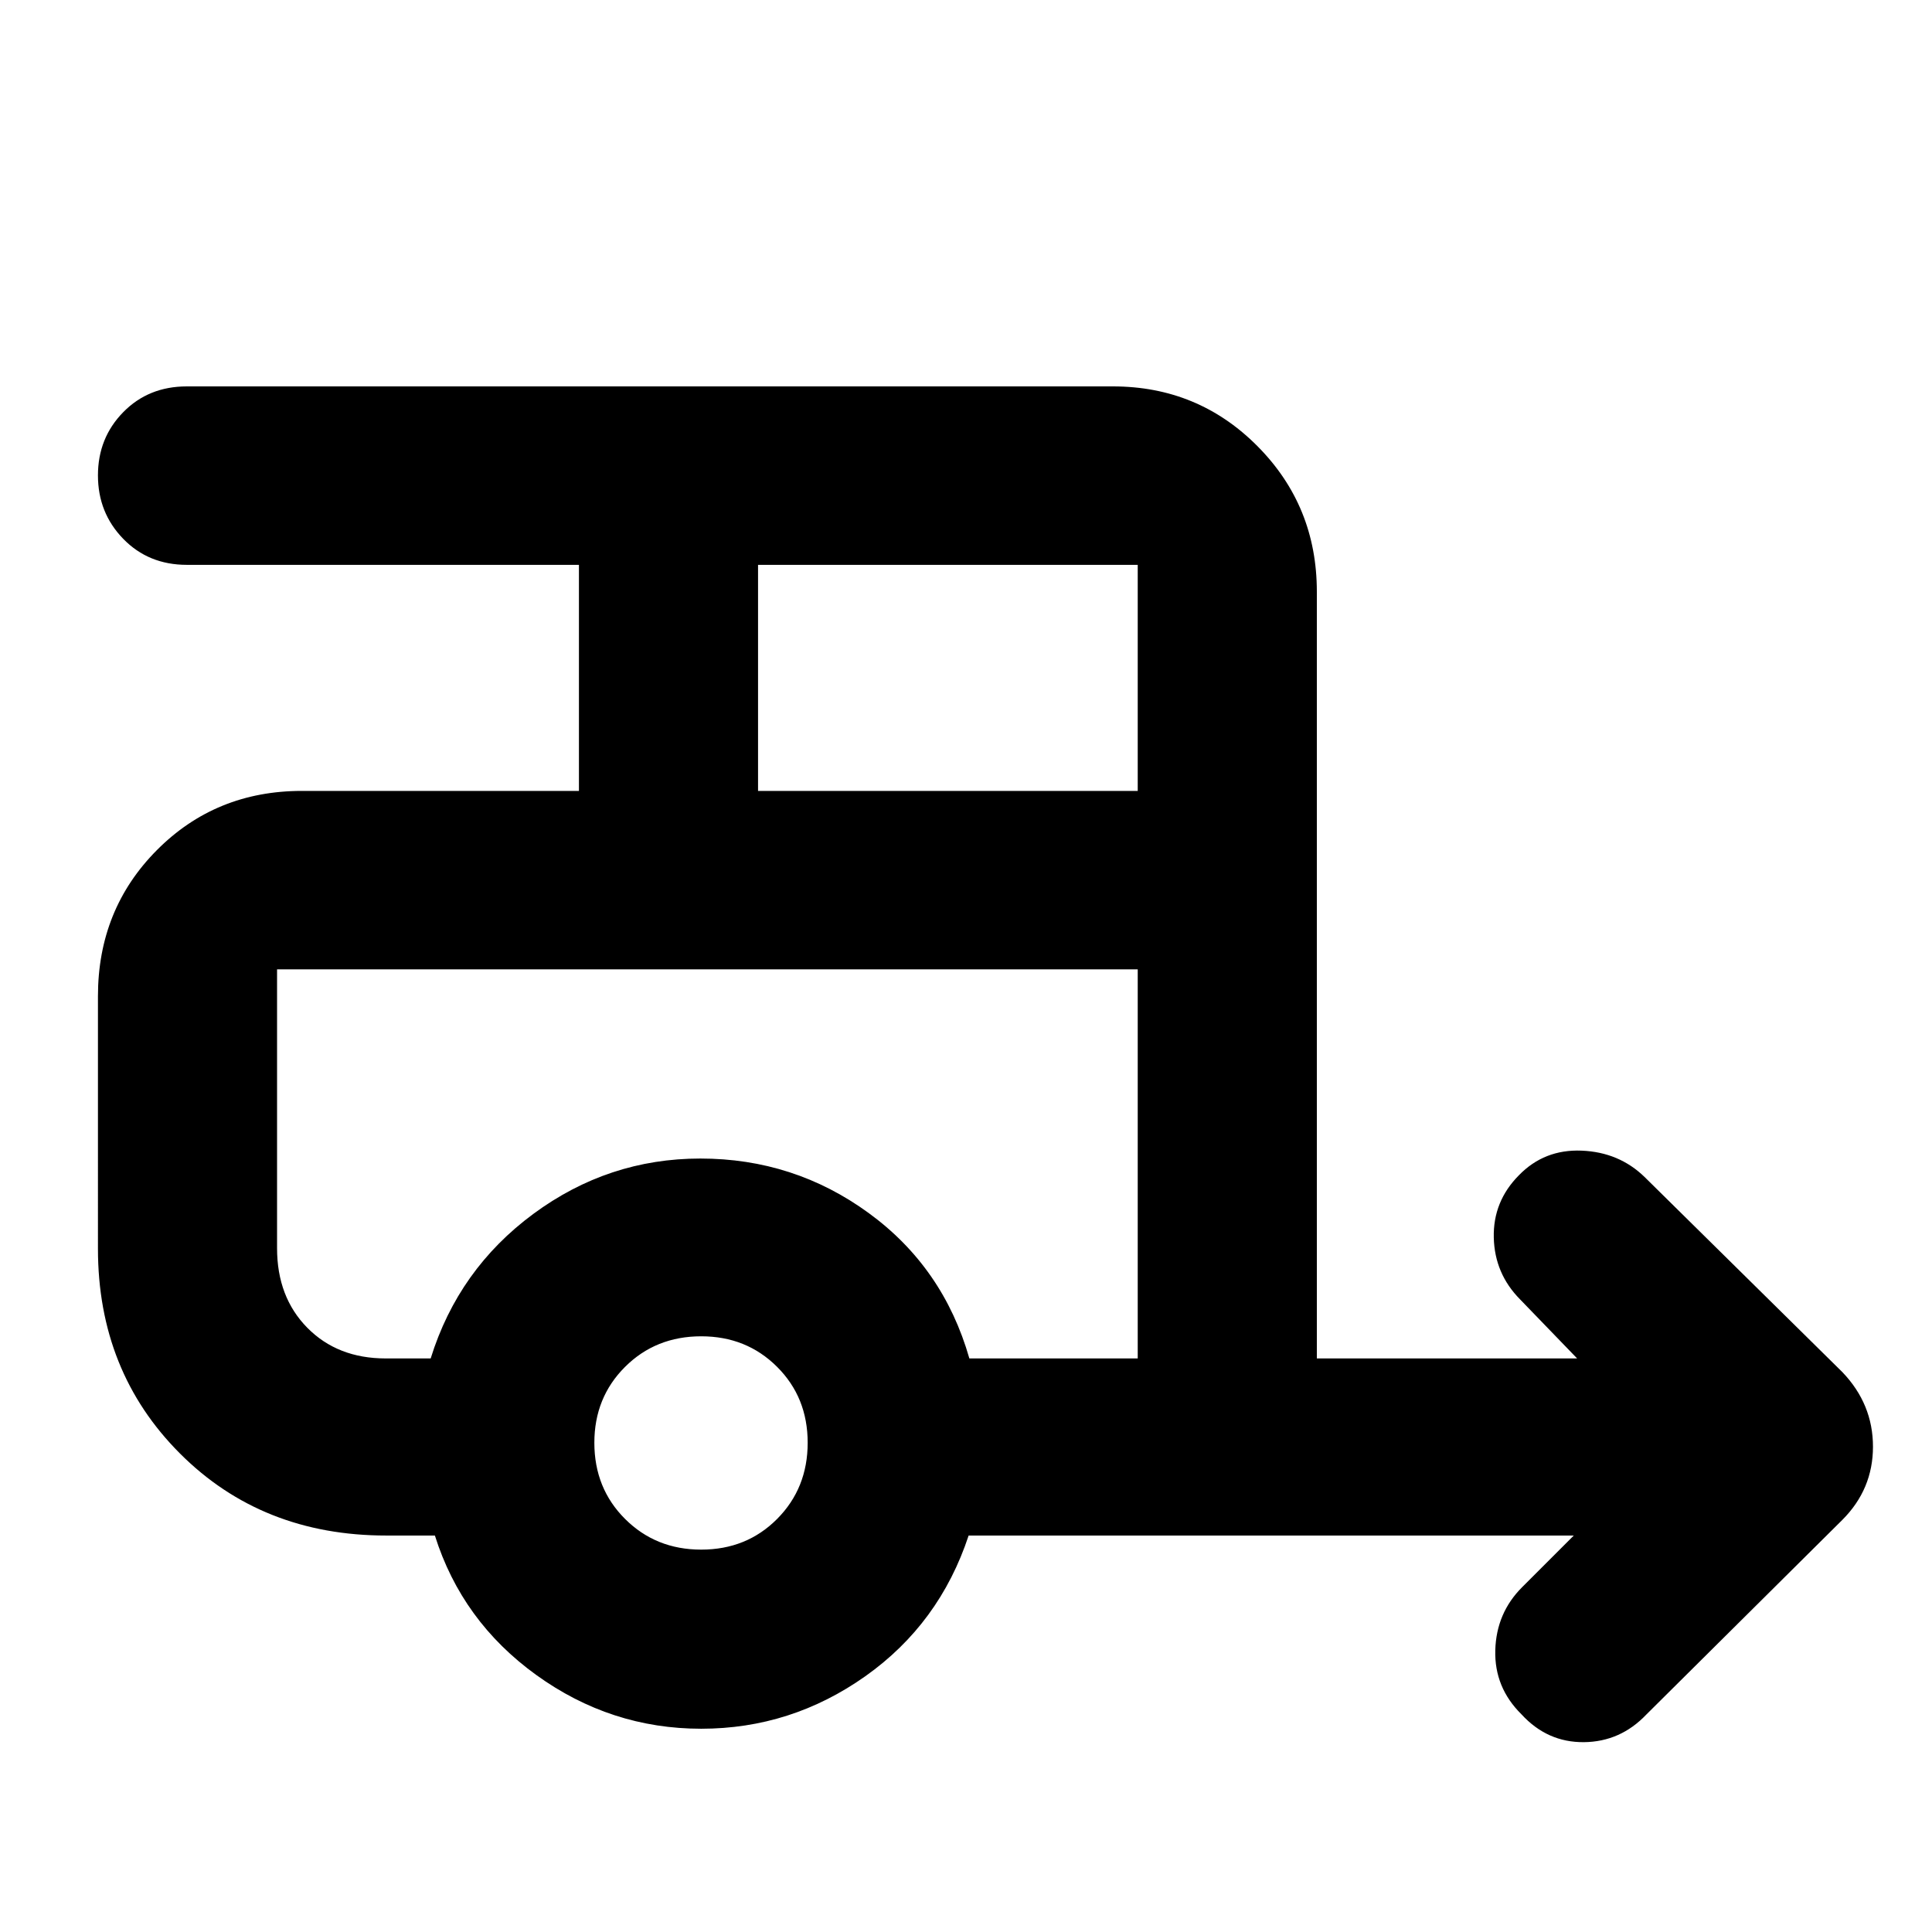 <svg xmlns="http://www.w3.org/2000/svg" height="40" viewBox="0 -960 960 960" width="40"><path d="M348.43-101q-44.93 0-81.92-26.68-36.98-26.69-50.42-69.32h-24.14q-61.81 0-102.55-40.79-40.73-40.79-40.73-101.73V-465q0-43.1 29.25-72.55Q107.17-567 150-567h137.67v-112.33H92.83q-19.04 0-31.6-12.93-12.56-12.92-12.56-31.52t12.56-31.41Q73.79-768 92.83-768H553q42.33 0 71.83 29.7t29.5 72.3v381h129.34l-28.34-29.33q-12.66-12.79-13.08-30.73-.42-17.94 12.47-30.94 12.61-13 31.19-12.25 18.57.75 31.26 13.08l98.33 97q15.17 15.87 15.17 37.02 0 21.15-15.24 36.39l-97.36 96.69Q805.17-94.5 787-94.33q-18.17.16-31-13.84-13.5-13.33-13-31.83t13.33-31.33L782-197H481.31q-14.48 43.83-51.35 69.92Q393.08-101 348.43-101Zm28.24-466h188.66v-112.33H376.67V-567Zm-28.24 377q22.57 0 37.74-15.27 15.16-15.26 15.16-37.83t-15.21-37.73Q370.92-296 348.43-296q-22.62 0-37.86 15.21-15.24 15.21-15.24 37.69 0 22.63 15.27 37.86Q325.87-190 348.43-190ZM214-285q13.76-44.3 51.01-71.82 37.26-27.51 82.98-27.51 46.51 0 83.63 27.06 37.12 27.05 50.05 72.27h83.66v-193.33H137.67v138.57q0 24.26 15.02 39.51Q167.72-285 191.67-285H214Zm.13-193.33H137.67h427.66-351.2Z"/></svg>